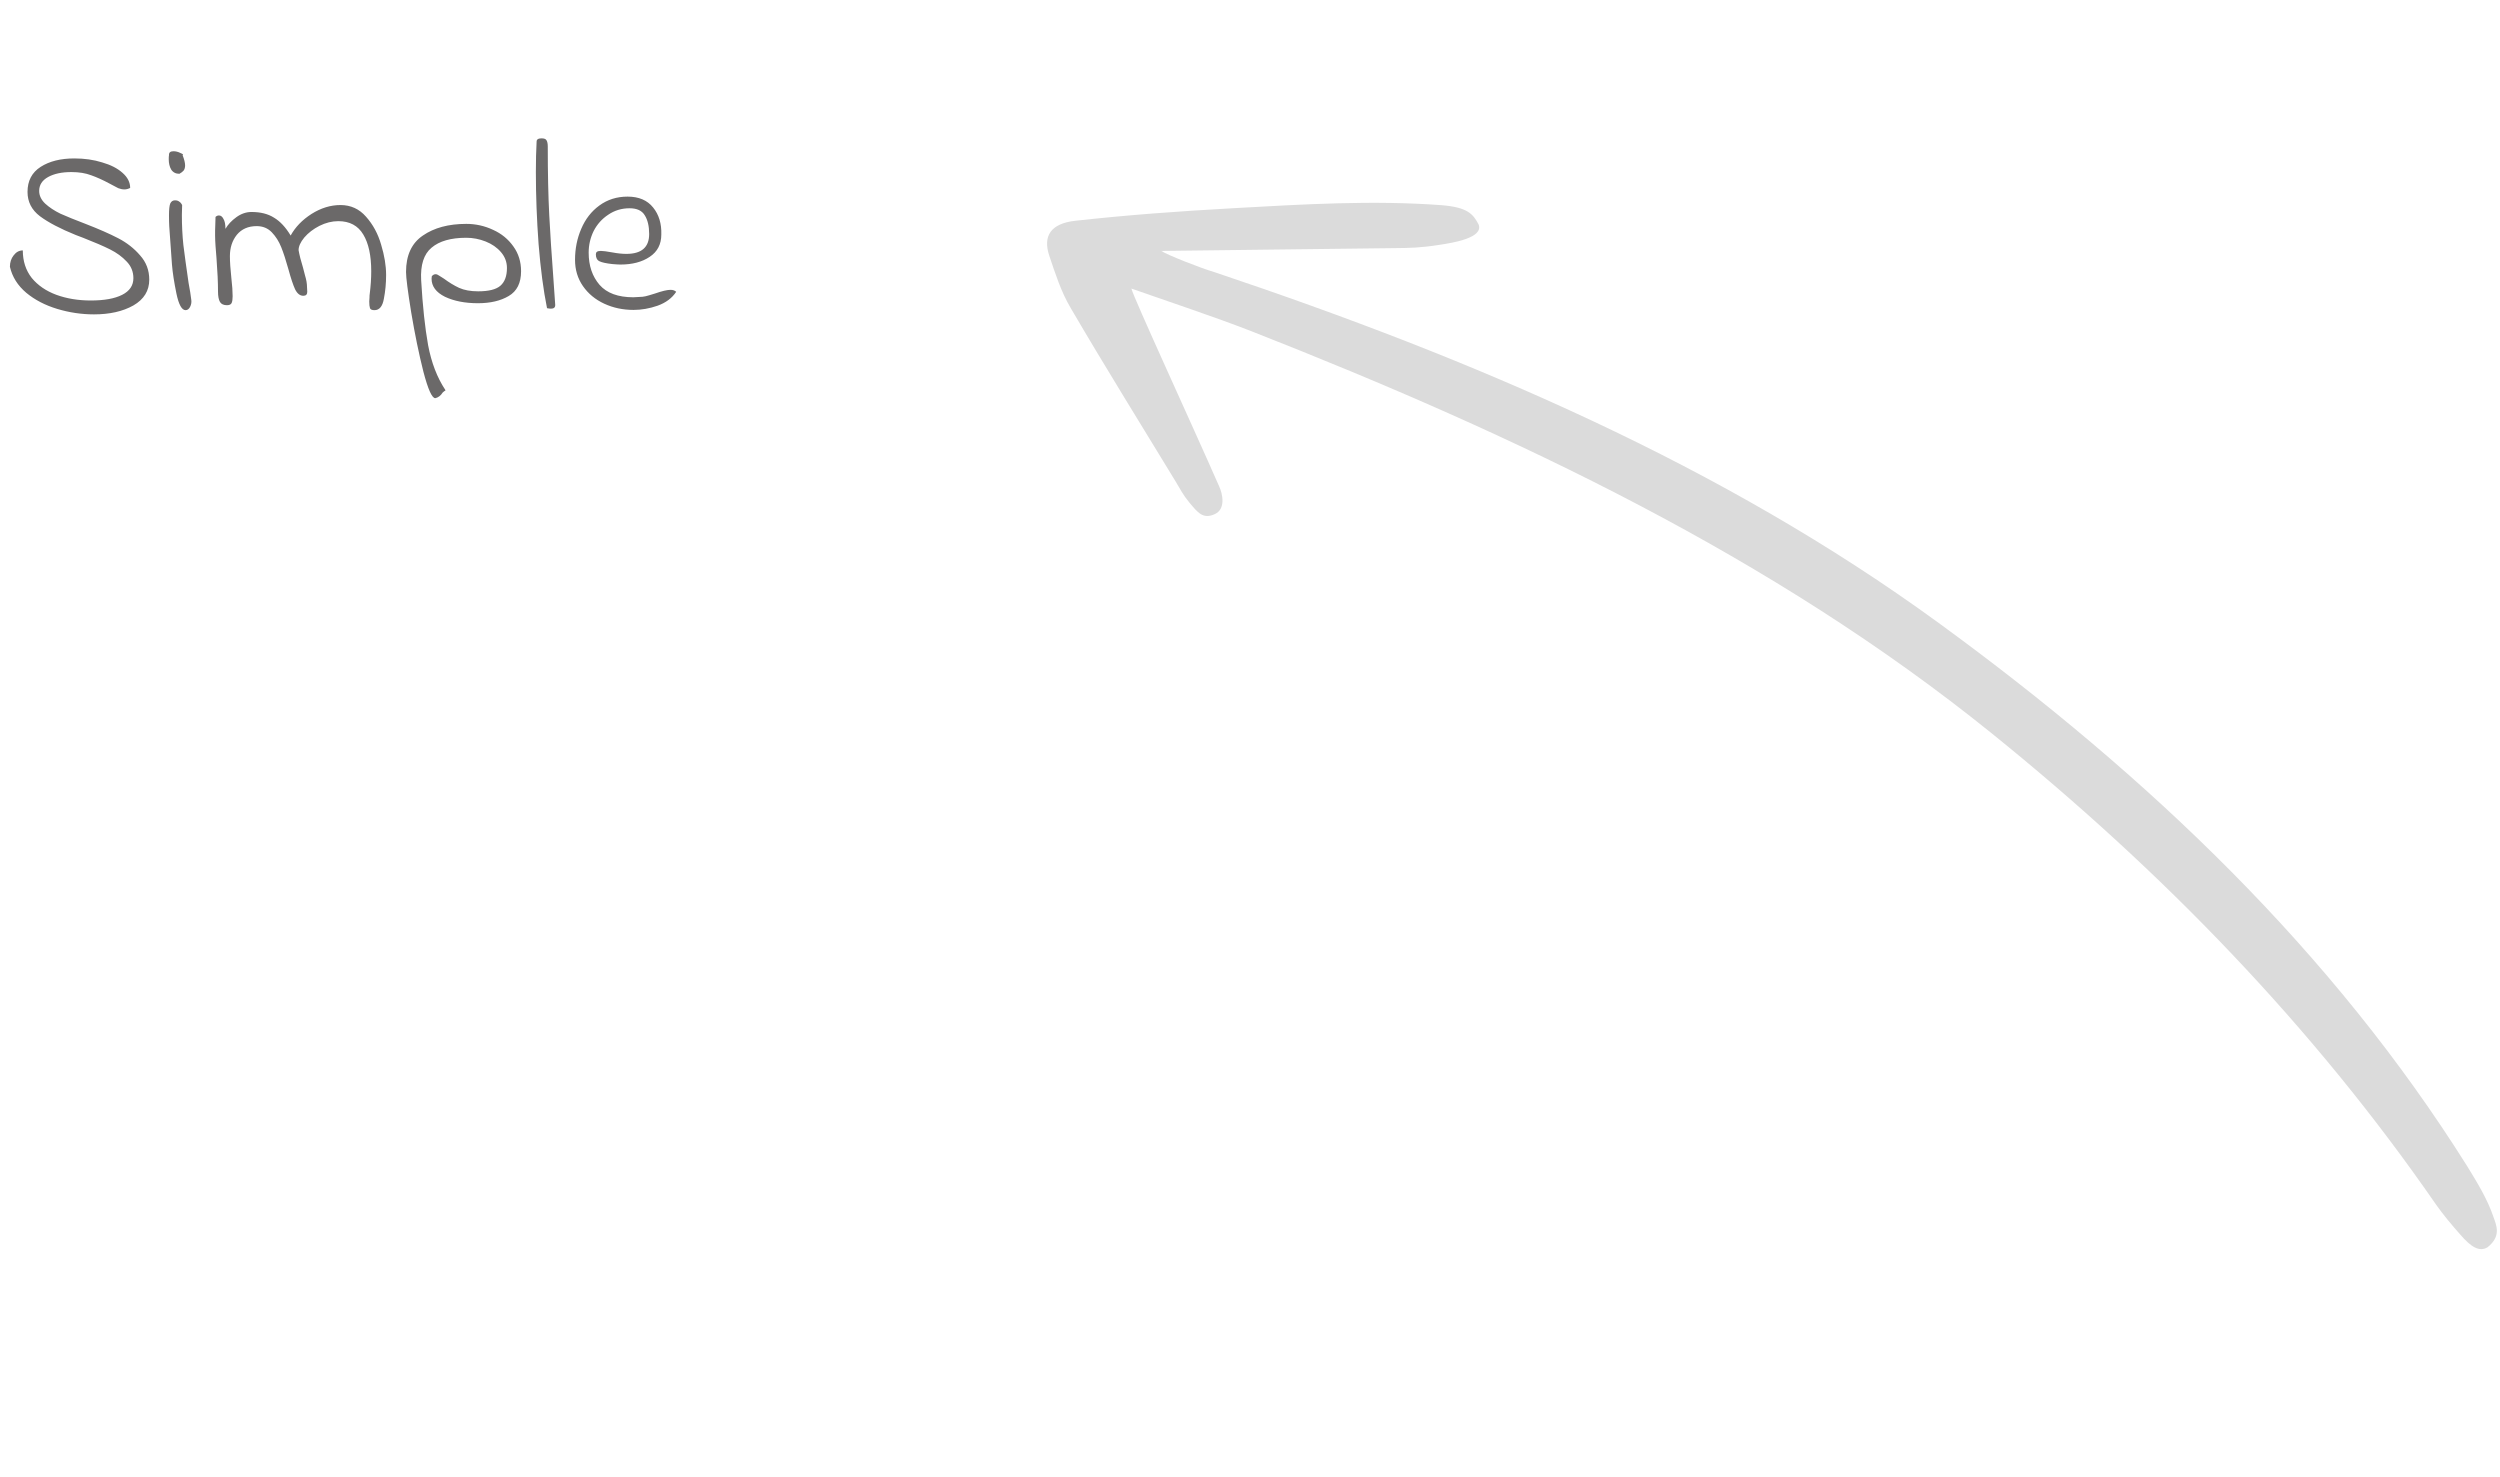 <svg width="242" height="143" viewBox="0 0 242 143" fill="none" xmlns="http://www.w3.org/2000/svg">
<path d="M8.784 29.088C10.096 29.088 11.112 28.904 11.832 28.536C12.552 28.168 12.912 27.632 12.912 26.928C12.912 26.304 12.696 25.768 12.264 25.32C11.832 24.856 11.296 24.464 10.656 24.144C10.016 23.824 9.144 23.448 8.04 23.016C7.944 22.984 7.712 22.896 7.344 22.752C5.84 22.144 4.68 21.536 3.864 20.928C3.064 20.32 2.664 19.536 2.664 18.576C2.664 17.504 3.088 16.696 3.936 16.152C4.784 15.608 5.872 15.336 7.2 15.336C8.176 15.336 9.072 15.464 9.888 15.72C10.72 15.96 11.376 16.296 11.856 16.728C12.352 17.16 12.6 17.648 12.6 18.192C12.408 18.288 12.224 18.336 12.048 18.336C11.856 18.336 11.656 18.296 11.448 18.216C11.256 18.12 10.968 17.968 10.584 17.76C9.96 17.424 9.376 17.16 8.832 16.968C8.288 16.76 7.648 16.656 6.912 16.656C5.984 16.656 5.232 16.816 4.656 17.136C4.08 17.456 3.792 17.904 3.792 18.48C3.792 18.928 3.984 19.336 4.368 19.704C4.768 20.072 5.264 20.4 5.856 20.688C6.464 20.96 7.272 21.288 8.28 21.672C9.56 22.168 10.616 22.632 11.448 23.064C12.28 23.496 12.984 24.048 13.56 24.72C14.152 25.376 14.448 26.16 14.448 27.072C14.448 28.144 13.936 28.976 12.912 29.568C11.888 30.144 10.616 30.432 9.096 30.432C7.896 30.432 6.712 30.256 5.544 29.904C4.376 29.552 3.376 29.032 2.544 28.344C1.712 27.64 1.184 26.8 0.96 25.824C0.96 25.392 1.08 25.024 1.32 24.72C1.56 24.4 1.856 24.24 2.208 24.24C2.208 25.28 2.496 26.168 3.072 26.904C3.664 27.624 4.456 28.168 5.448 28.536C6.456 28.904 7.568 29.088 8.784 29.088ZM17.966 30.024C17.598 30.024 17.302 29.488 17.078 28.416C16.854 27.328 16.71 26.392 16.646 25.608C16.582 24.824 16.494 23.584 16.382 21.888C16.366 21.616 16.358 21.264 16.358 20.832C16.358 20.288 16.398 19.912 16.478 19.704C16.574 19.496 16.726 19.392 16.934 19.392C17.11 19.392 17.246 19.432 17.342 19.512C17.454 19.576 17.55 19.688 17.63 19.848L17.606 20.808C17.606 21.832 17.654 22.8 17.75 23.712C17.862 24.624 18.03 25.848 18.254 27.384C18.382 28.056 18.47 28.608 18.518 29.04C18.55 29.264 18.51 29.488 18.398 29.712C18.286 29.92 18.142 30.024 17.966 30.024ZM17.366 16.824C17.014 16.824 16.75 16.688 16.574 16.416C16.414 16.144 16.334 15.808 16.334 15.408C16.334 15.232 16.342 15.104 16.358 15.024C16.342 14.768 16.486 14.64 16.79 14.64C17.014 14.64 17.238 14.696 17.462 14.808C17.702 14.904 17.774 14.976 17.678 15.024C17.838 15.44 17.918 15.768 17.918 16.008C17.918 16.216 17.87 16.384 17.774 16.512C17.678 16.624 17.542 16.728 17.366 16.824ZM36.247 30.024C36.007 30.024 35.863 29.96 35.815 29.832C35.767 29.688 35.743 29.472 35.743 29.184C35.759 29.072 35.767 28.944 35.767 28.8C35.767 28.64 35.775 28.52 35.791 28.44C35.887 27.672 35.935 26.944 35.935 26.256C35.935 24.736 35.679 23.552 35.167 22.704C34.655 21.84 33.847 21.408 32.743 21.408C32.135 21.408 31.527 21.56 30.919 21.864C30.327 22.168 29.839 22.544 29.455 22.992C29.087 23.44 28.903 23.848 28.903 24.216C28.983 24.68 29.127 25.248 29.335 25.92C29.351 26 29.415 26.248 29.527 26.664C29.655 27.08 29.719 27.456 29.719 27.792L29.743 28.248C29.743 28.504 29.615 28.632 29.359 28.632C29.039 28.632 28.775 28.424 28.567 28.008C28.375 27.592 28.159 26.944 27.919 26.064C27.679 25.2 27.447 24.488 27.223 23.928C26.999 23.368 26.695 22.888 26.311 22.488C25.927 22.088 25.439 21.888 24.847 21.888C24.031 21.888 23.391 22.168 22.927 22.728C22.479 23.288 22.255 23.976 22.255 24.792C22.255 25.336 22.303 26.056 22.399 26.952C22.479 27.624 22.519 28.2 22.519 28.68C22.519 28.968 22.487 29.184 22.423 29.328C22.359 29.472 22.207 29.544 21.967 29.544C21.647 29.544 21.423 29.44 21.295 29.232C21.167 29.008 21.103 28.672 21.103 28.224C21.103 27.344 21.055 26.28 20.959 25.032C20.943 24.872 20.911 24.464 20.863 23.808C20.815 23.136 20.807 22.464 20.839 21.792L20.863 21C20.959 20.904 21.071 20.856 21.199 20.856C21.375 20.856 21.519 20.968 21.631 21.192C21.759 21.4 21.823 21.72 21.823 22.152C22.063 21.736 22.415 21.36 22.879 21.024C23.343 20.688 23.831 20.52 24.343 20.52C25.223 20.52 25.951 20.704 26.527 21.072C27.119 21.424 27.655 22 28.135 22.8C28.583 21.984 29.255 21.288 30.151 20.712C31.063 20.136 31.999 19.848 32.959 19.848C33.951 19.848 34.775 20.224 35.431 20.976C36.103 21.728 36.591 22.632 36.895 23.688C37.215 24.744 37.375 25.72 37.375 26.616C37.375 27.416 37.303 28.184 37.159 28.92C37.031 29.656 36.727 30.024 36.247 30.024ZM42.136 38.544C41.816 38.544 41.432 37.688 40.984 35.976C40.552 34.264 40.16 32.36 39.808 30.264C39.472 28.184 39.304 26.872 39.304 26.328C39.304 24.712 39.848 23.536 40.936 22.8C42.024 22.048 43.424 21.672 45.136 21.672C46.048 21.672 46.912 21.864 47.728 22.248C48.544 22.616 49.2 23.152 49.696 23.856C50.192 24.544 50.44 25.344 50.44 26.256C50.44 27.392 50.04 28.192 49.24 28.656C48.456 29.12 47.464 29.352 46.264 29.352C45.016 29.352 43.952 29.144 43.072 28.728C42.208 28.296 41.776 27.712 41.776 26.976L41.8 26.736C41.912 26.608 42.032 26.544 42.16 26.544C42.272 26.544 42.392 26.592 42.52 26.688C42.664 26.768 42.816 26.864 42.976 26.976C43.472 27.344 43.96 27.64 44.44 27.864C44.936 28.088 45.552 28.2 46.288 28.2C47.296 28.2 48.008 28.024 48.424 27.672C48.856 27.304 49.072 26.728 49.072 25.944C49.072 25.368 48.88 24.856 48.496 24.408C48.112 23.96 47.616 23.616 47.008 23.376C46.4 23.136 45.776 23.016 45.136 23.016C43.648 23.016 42.528 23.336 41.776 23.976C41.024 24.6 40.688 25.648 40.768 27.12C40.912 29.616 41.136 31.712 41.44 33.408C41.76 35.104 42.312 36.544 43.096 37.728L43.12 37.776C43.12 37.808 43.08 37.84 43 37.872C42.936 37.92 42.888 37.96 42.856 37.992C42.664 38.296 42.424 38.48 42.136 38.544ZM52.952 29.832C52.6 28.088 52.328 26.024 52.136 23.64C51.96 21.24 51.872 18.92 51.872 16.68C51.872 15.56 51.896 14.568 51.944 13.704C51.944 13.496 52.104 13.392 52.424 13.392C52.68 13.392 52.84 13.456 52.904 13.584C52.984 13.712 53.024 13.912 53.024 14.184C53.024 16.776 53.072 18.992 53.168 20.832C53.264 22.656 53.392 24.624 53.552 26.736C53.648 28.096 53.712 29.016 53.744 29.496C53.76 29.752 53.624 29.88 53.336 29.88C53.24 29.88 53.112 29.864 52.952 29.832ZM61.327 30C60.303 30 59.359 29.8 58.495 29.4C57.631 29 56.943 28.432 56.431 27.696C55.919 26.96 55.663 26.112 55.663 25.152C55.663 24.08 55.863 23.08 56.263 22.152C56.663 21.208 57.247 20.456 58.015 19.896C58.799 19.32 59.711 19.032 60.751 19.032C61.839 19.032 62.663 19.384 63.223 20.088C63.783 20.776 64.047 21.648 64.015 22.704C64.015 23.648 63.639 24.368 62.887 24.864C62.151 25.36 61.207 25.608 60.055 25.608C59.879 25.608 59.615 25.592 59.263 25.56C58.687 25.496 58.279 25.408 58.039 25.296C57.799 25.184 57.679 24.96 57.679 24.624C57.679 24.512 57.711 24.432 57.775 24.384C57.839 24.32 57.967 24.288 58.159 24.288C58.367 24.288 58.735 24.336 59.263 24.432C59.775 24.528 60.231 24.576 60.631 24.576C62.103 24.576 62.839 23.936 62.839 22.656C62.839 21.888 62.695 21.28 62.407 20.832C62.135 20.384 61.647 20.16 60.943 20.16C60.175 20.16 59.487 20.368 58.879 20.784C58.271 21.184 57.799 21.712 57.463 22.368C57.143 23.024 56.983 23.72 56.983 24.456C56.983 25.72 57.335 26.76 58.039 27.576C58.743 28.376 59.831 28.776 61.303 28.776C61.479 28.776 61.775 28.76 62.191 28.728C62.367 28.712 62.583 28.664 62.839 28.584C63.095 28.504 63.279 28.448 63.391 28.416C64.079 28.176 64.583 28.056 64.903 28.056C65.143 28.056 65.327 28.12 65.455 28.248C65.055 28.856 64.455 29.304 63.655 29.592C62.871 29.864 62.095 30 61.327 30Z" fill="#6B6969"/>
<path d="M112.414 24.291C120.134 24.188 127.542 24.116 134.944 24.019C136.42 24.006 137.462 23.995 139.321 23.703C140.704 23.5 143.628 23.012 143.13 21.73C142.595 20.715 142.069 20.06 139.51 19.859C132.897 19.369 126.218 19.773 119.59 20.142C113.738 20.471 109.277 20.802 104.106 21.368C101.691 21.632 100.933 22.861 101.574 24.764C102.15 26.472 102.707 28.235 103.634 29.8C106.94 35.461 110.401 41.016 113.814 46.631C114.233 47.331 114.513 47.902 115.146 48.666C115.925 49.585 116.433 50.294 117.582 49.771C118.681 49.283 118.347 47.79 118.012 47.074C115.36 41.033 109.656 28.662 109.522 27.935C113.583 29.363 117.377 30.605 121.092 32.045C146.906 42.18 171.624 53.917 192.705 70.913C209.392 84.366 223.942 99.432 235.807 116.6C236.515 117.609 237.331 118.573 238.137 119.487C239.209 120.74 240.021 121.212 240.802 120.731C242.139 119.655 241.66 118.629 241.358 117.778C240.782 116.07 239.79 114.465 238.835 112.905C225.818 92.166 208.072 75.176 187.674 60.309C166.741 45.049 142.697 34.768 117.515 26.33C116.166 25.931 112.946 24.66 112.414 24.291Z" fill="#DBDBDB"/>
</svg>
